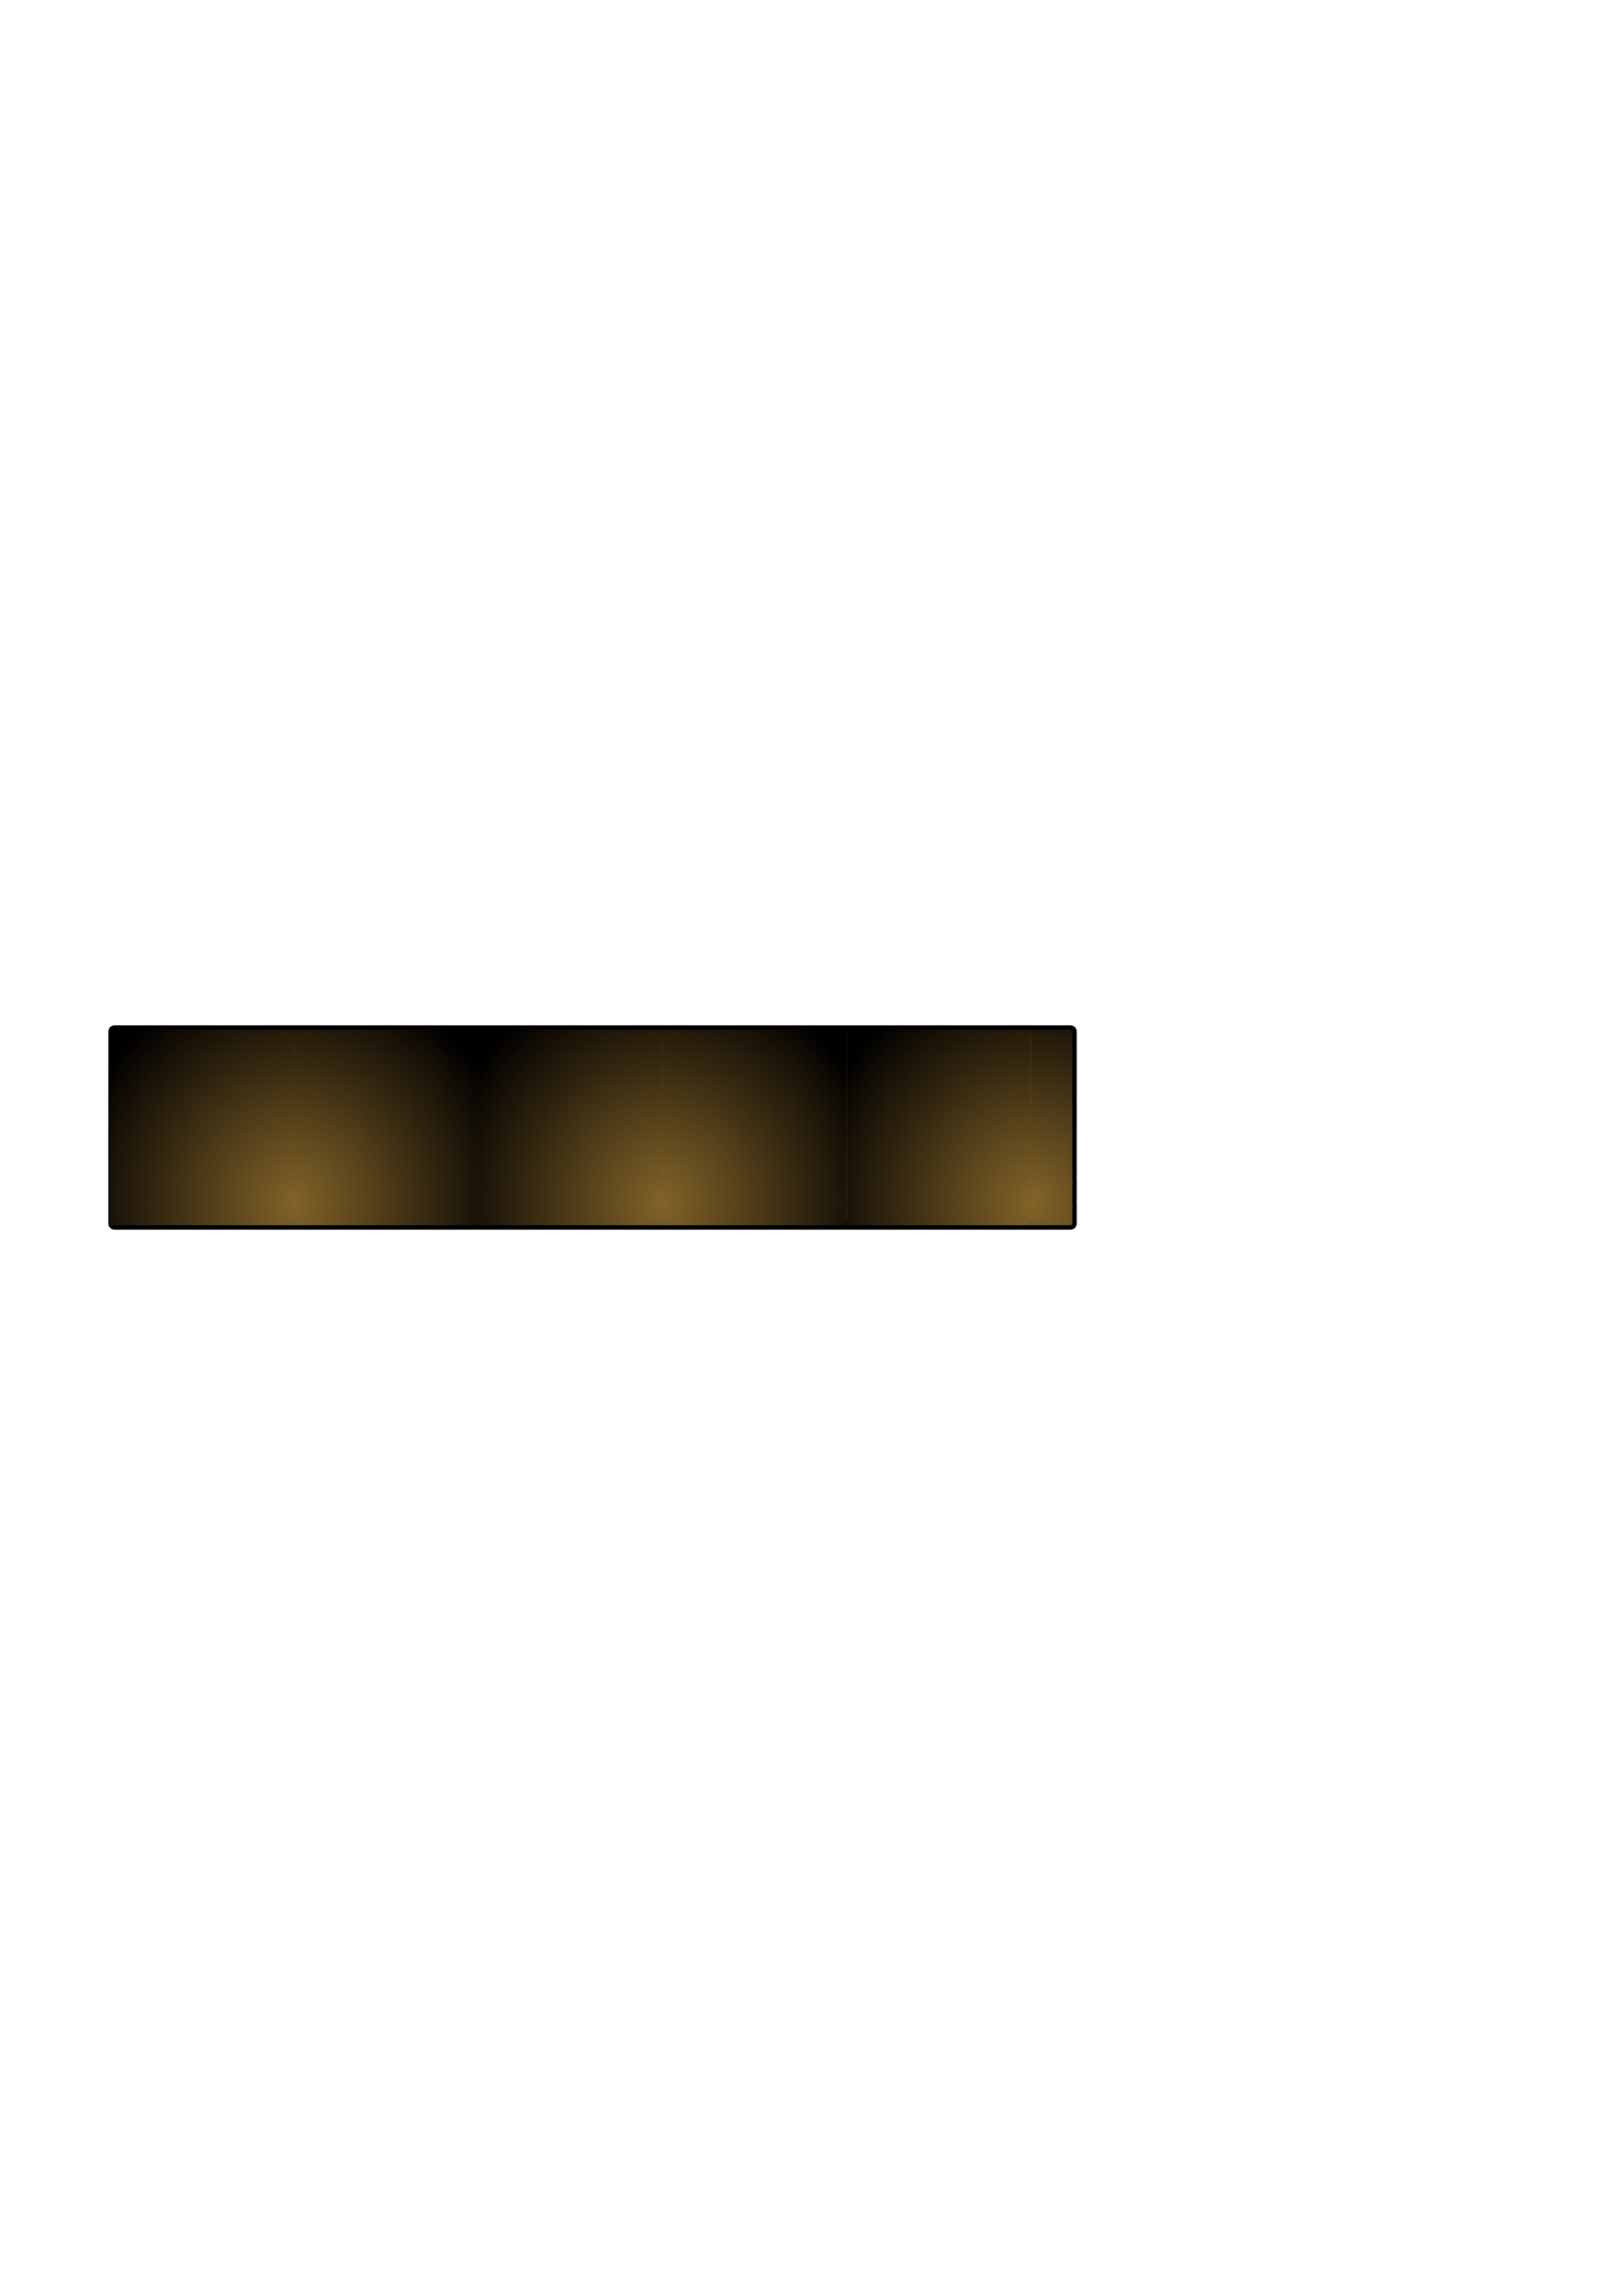 <?xml version="1.0" encoding="UTF-8" standalone="no"?>
<svg
   xmlns:dc="http://purl.org/dc/elements/1.1/"
   xmlns:cc="http://creativecommons.org/ns#"
   xmlns:rdf="http://www.w3.org/1999/02/22-rdf-syntax-ns#"
   xmlns:svg="http://www.w3.org/2000/svg"
   xmlns="http://www.w3.org/2000/svg"
   xmlns:xlink="http://www.w3.org/1999/xlink"
   id="svg8"
   version="1.1"
   viewBox="0 0 210 297"
   height="297mm"
   width="210mm">
  <defs
     id="defs2">
    <path
       d="M536.68 538.27C537.15 538.27 537.53 537.89 537.53 537.42C537.53 517.43 537.53 458.32 537.53 438.34C537.53 437.87 537.15 437.49 536.68 437.49C437.92 437.49 142.49 437.49 43.73 437.49C43.26 437.49 42.88 437.87 42.88 438.34C42.88 458.32 42.88 517.43 42.88 537.42C42.88 537.89 43.26 538.27 43.73 538.27C142.49 538.27 437.92 538.27 536.68 538.27Z"
       id="beUSJOwmd" />
    <linearGradient
       id="gradientarWN0uAyi"
       gradientUnits="userSpaceOnUse"
       x1="538.59"
       y1="533.8"
       x2="42.36"
       y2="478.76">
      <stop
         style="stop-color: #775c27;stop-opacity: 1"
         offset="0%"
         id="stop3994" />
      <stop
         style="stop-color: #7e622a;stop-opacity: 1"
         offset="19.1%"
         id="stop3996" />
      <stop
         style="stop-color: #775f30;stop-opacity: 1"
         offset="29.811%"
         id="stop3998" />
      <stop
         style="stop-color: #83611f;stop-opacity: 1"
         offset="42.684%"
         id="stop4000" />
      <stop
         style="stop-color: #836223;stop-opacity: 1"
         offset="56.727%"
         id="stop4002" />
      <stop
         style="stop-color: #84662a;stop-opacity: 1"
         offset="85.976%"
         id="stop4004" />
      <stop
         style="stop-color: #7e5c19;stop-opacity: 1"
         offset="100%"
         id="stop4006" />
    </linearGradient>
    <mask
       id="maska1JEzfe4M"
       x="38.35"
       y="432.95"
       width="503.72"
       height="109.85"
       maskUnits="userSpaceOnUse">
      <rect
         x="38.35"
         y="432.95"
         width="503.72"
         height="109.85"
         fill="white"
         id="rect4009" />
      <use
         xlink:href="#beUSJOwmd"
         opacity="1"
         fill="black"
         id="use4011" />
    </mask>
    <path
       d="M41.97 456.45L64.09 455.29L87.36 454.13C87.37 454.12 87.38 454.12 87.38 454.12C101.31 452.58 115.35 452.15 129.35 452.85C129.65 452.87 130.39 452.9 131.59 452.96L152.54 452.96L173.49 454.13L195.61 452.96L217.72 452.96L238.67 450.64L260.78 450.64L284.06 451.8L306.17 452.96L327.12 452.96L348.07 455.29C348.08 455.29 348.09 455.29 348.09 455.29C361.21 457.6 374.58 458.07 387.82 456.68C388.11 456.65 388.83 456.57 389.97 456.45L410.92 455.29L433.04 454.13L453.99 455.29L476.1 457.61L495.89 457.61L515.67 456.45L536.62 454.13"
       id="b1KZR8hLH" />
    <path
       d="M41.88 494.59L62.88 495.93C63.99 495.99 64.68 496.03 64.96 496.05C79.07 496.86 93.23 495.93 107.12 493.26C107.13 493.26 107.16 493.26 107.21 493.25L128.21 491.9L149.21 490.56L171.38 493.25L192.37 493.25L214.54 491.9L236.71 491.9L256.54 493.25C265.8 492.62 271.59 492.23 273.91 492.07C275.54 491.96 277.19 492.05 278.8 492.35C282.75 493.06 278.39 492.27 278.89 492.36C291.91 494.73 305.22 495.03 318.33 493.25C318.33 493.25 318.35 493.25 318.37 493.25L340.54 493.25L361.54 491.9L383.7 490.56L405.87 490.56C405.87 490.56 405.88 490.56 405.88 490.56C419.81 491.45 433.81 490.57 447.52 487.94C447.59 487.93 443.46 488.72 447.61 487.93C447.78 487.89 447.95 487.88 448.12 487.88C452.27 487.88 448.69 487.88 448.9 487.88C448.9 487.88 488.65 490.56 488.65 490.56C488.65 490.56 488.67 490.56 488.7 490.56C488.71 490.56 488.71 490.56 488.71 490.56C502.66 491.45 516.67 490.86 530.5 488.78C531.3 488.66 533.31 488.36 536.53 487.88"
       id="bLW8IihV4" />
    <path
       d="M41.97 472.53L68.59 473.69L92.89 473.69L114.87 472.53L136.86 470.2L157.69 467.88L178.52 466.72L199.35 465.55L220.18 466.72L241.01 467.88L261.84 470.2L284.98 469.04L306.97 470.2L326.64 472.53L347.47 473.69L368.3 473.69L389.12 474.86L411.11 474.86L433.1 473.69L453.93 472.53L474.76 472.53L495.58 473.69C495.93 473.67 496.15 473.66 496.24 473.66C496.24 473.66 521.44 472.95 532.03 472.66C534.84 472.58 536.62 472.53 536.62 472.53C536.62 472.53 536.62 472.53 536.62 472.53"
       id="dkTj6CImT" />
    <path
       d="M41.84 530.39L62.81 528.66C63.92 528.57 64.61 528.52 64.89 528.5C78.98 527.42 93.16 528.09 107.09 530.5C107.11 530.5 107.14 530.5 107.19 530.51L128.21 531.46L149.23 532.41L171.34 529.31L192.33 528.92L214.52 529.85L236.68 529.43L256.49 527.72C265.76 528.17 271.56 528.46 273.87 528.57C275.51 528.65 277.16 528.53 278.76 528.2C282.7 527.41 278.35 528.29 278.85 528.19C291.82 525.58 305.12 525.03 318.26 526.56C318.27 526.56 318.28 526.56 318.31 526.56L340.47 526.15L361.49 527.1L383.68 528.02L405.84 527.61C405.85 527.61 405.85 527.61 405.85 527.61C419.77 526.46 433.78 527.08 447.54 529.45C447.61 529.46 443.46 528.75 447.63 529.46C447.8 529.49 447.97 529.51 448.14 529.5C452.29 529.43 448.71 529.49 448.91 529.49C448.91 529.49 488.61 526.07 488.61 526.07C488.61 526.07 488.63 526.06 488.66 526.06C488.66 526.06 488.67 526.06 488.67 526.06C502.6 524.91 516.62 525.24 530.48 527.06C531.29 527.16 533.3 527.43 536.53 527.85"
       id="hWvfjnmgz" />
    <path
       d="M41.88 509.31C56.02 509.31 64.86 509.31 68.4 509.31C68.4 509.31 71.36 509.4 71.36 509.4C78.61 509.84 71.27 509.39 71.62 509.41C71.62 509.41 143.63 511.57 143.63 511.57C143.75 511.57 144.06 511.57 144.54 511.57C162.37 511.57 173.51 511.57 177.97 511.57C177.97 511.57 184.68 511.57 184.68 511.57C189.33 511.57 184.16 511.57 184.87 511.57C184.87 511.57 231.01 510.56 231.01 510.56C231.28 510.54 231.96 510.51 233.04 510.47C233.18 510.47 233.27 510.47 233.31 510.47C233.31 510.47 307.76 509.7 307.76 509.7C310.34 509.65 316.8 509.52 327.12 509.31L362.7 511.62L397.7 510.47L423.37 511.62L445.53 511.62L465.37 510.47L494.53 511.62C494.76 511.66 494.9 511.69 494.96 511.7C508.65 513.96 522.5 515.1 536.38 515.1C536.4 515.1 536.45 515.1 536.53 515.1"
       id="bgqDyHi3U" />
    <path
       d="M41.4 437.48L136.39 437.48L136.39 538.27L41.4 538.27L41.4 437.48Z"
       id="c1itMTXu6n" />
    <radialGradient
       id="gradientarW0AdXGI"
       gradientUnits="userSpaceOnUse"
       cx="139.23"
       cy="526.56"
       dx="46.23"
       dy="449.2"
       r="120.97">
      <stop
         style="stop-color: #846529;stop-opacity: 1"
         offset="0%"
         id="stop4020" />
      <stop
         style="stop-color: #010000;stop-opacity: 1"
         offset="100%"
         id="stop4022" />
    </radialGradient>
    <path
       d="M231.39 437.48L136.4 437.48L136.4 538.27L231.39 538.27L231.39 437.48Z"
       id="d3jQ5X3JW" />
    <radialGradient
       id="gradientbnMAPlMkv"
       gradientUnits="userSpaceOnUse"
       cx="133.56"
       cy="526.56"
       dx="226.56"
       dy="449.2"
       r="120.97">
      <stop
         style="stop-color: #846529;stop-opacity: 1"
         offset="0%"
         id="stop4026" />
      <stop
         style="stop-color: #010000;stop-opacity: 1"
         offset="100%"
         id="stop4028" />
    </radialGradient>
    <path
       d="M231.4 437.48L326.39 437.48L326.39 538.26L231.4 538.26L231.4 437.48Z"
       id="aeddU3shU" />
    <radialGradient
       id="gradientc2KzAKg72"
       gradientUnits="userSpaceOnUse"
       cx="329.23"
       cy="526.55"
       dx="236.23"
       dy="449.19"
       r="120.97">
      <stop
         style="stop-color: #846529;stop-opacity: 1"
         offset="0%"
         id="stop4032" />
      <stop
         style="stop-color: #010000;stop-opacity: 1"
         offset="100%"
         id="stop4034" />
    </radialGradient>
    <path
       d="M421.39 437.49L326.4 437.49L326.4 538.28L421.39 538.28L421.39 437.49Z"
       id="d27or87uJX" />
    <radialGradient
       id="gradientbhd4xPcZU"
       gradientUnits="userSpaceOnUse"
       cx="323.56"
       cy="526.57"
       dx="416.56"
       dy="449.21"
       r="120.97">
      <stop
         style="stop-color: #846529;stop-opacity: 1"
         offset="0%"
         id="stop4038" />
      <stop
         style="stop-color: #010000;stop-opacity: 1"
         offset="100%"
         id="stop4040" />
    </radialGradient>
    <path
       d="M421.4 437.49L516.39 437.49L516.39 538.28L421.4 538.28L421.4 437.49Z"
       id="b5CVv5phS3" />
    <radialGradient
       id="gradienteo6EYKLbE"
       gradientUnits="userSpaceOnUse"
       cx="519.23"
       cy="526.57"
       dx="426.23"
       dy="449.21"
       r="120.97">
      <stop
         style="stop-color: #846529;stop-opacity: 1"
         offset="0%"
         id="stop4044" />
      <stop
         style="stop-color: #010000;stop-opacity: 1"
         offset="100%"
         id="stop4046" />
    </radialGradient>
    <path
       d="M536.88 437.51L536.92 437.51L536.95 437.52L536.98 437.54L537.01 437.55L537.04 437.56L537.07 437.58L537.1 437.59L537.13 437.61L537.15 437.63L537.18 437.65L537.21 437.67L537.23 437.69L537.26 437.71L537.28 437.73L537.3 437.75L537.33 437.78L537.35 437.8L537.37 437.83L537.38 437.86L537.4 437.88L537.42 437.91L537.44 437.94L537.45 437.97L537.46 438L537.48 438.03L537.49 438.06L537.5 438.1L537.51 438.13L537.51 438.16L537.52 438.2L537.52 438.23L537.53 438.26L537.53 438.3L537.53 438.33L537.53 537.41L537.53 537.45L537.53 537.48L537.52 537.52L537.52 537.55L537.51 537.58L537.51 537.62L537.5 537.65L537.49 537.68L537.48 537.71L537.46 537.74L537.45 537.77L537.44 537.8L537.42 537.83L537.4 537.86L537.38 537.89L537.37 537.92L537.35 537.94L537.33 537.97L537.3 537.99L537.28 538.02L537.26 538.04L537.23 538.06L537.21 538.08L537.18 538.1L537.15 538.12L537.13 538.14L537.1 538.15L537.07 538.17L537.04 538.18L537.01 538.2L536.98 538.21L536.95 538.22L536.92 538.23L536.88 538.24L536.85 538.25L536.82 538.25L536.78 538.26L536.75 538.26L536.71 538.26L536.68 538.26L516.4 538.26L516.4 437.49L536.8 437.49L536.82 437.49L536.85 437.5L536.85 437.5L536.88 437.51Z"
       id="lINHHo04" />
    <radialGradient
       id="gradientfeCs0wMtp"
       gradientUnits="userSpaceOnUse"
       cx="515.77"
       cy="526.55"
       dx="595.46"
       dy="440.2"
       r="117.5">
      <stop
         style="stop-color: #846529;stop-opacity: 1"
         offset="0%"
         id="stop4050" />
      <stop
         style="stop-color: #010000;stop-opacity: 1"
         offset="100%"
         id="stop4052" />
    </radialGradient>
    <path
       d="M536.68 538.27C537.15 538.27 537.53 537.89 537.53 537.42C537.53 517.43 537.53 458.32 537.53 438.34C537.53 437.87 537.15 437.49 536.68 437.49C437.92 437.49 142.49 437.49 43.73 437.49C43.26 437.49 42.88 437.87 42.88 438.34C42.88 458.32 42.88 517.43 42.88 537.42C42.88 537.89 43.26 538.27 43.73 538.27C142.49 538.27 437.92 538.27 536.68 538.27Z"
       id="beUSJOwmd-7" />
    <linearGradient
       id="gradientarWN0uAyi-9"
       gradientUnits="userSpaceOnUse"
       x1="538.59"
       y1="533.8"
       x2="42.36"
       y2="478.76">
      <stop
         style="stop-color: #775c27;stop-opacity: 1"
         offset="0%"
         id="stop4940" />
      <stop
         style="stop-color: #7e622a;stop-opacity: 1"
         offset="19.1%"
         id="stop4942" />
      <stop
         style="stop-color: #775f30;stop-opacity: 1"
         offset="29.811%"
         id="stop4944" />
      <stop
         style="stop-color: #83611f;stop-opacity: 1"
         offset="42.684%"
         id="stop4946" />
      <stop
         style="stop-color: #836223;stop-opacity: 1"
         offset="56.727%"
         id="stop4948" />
      <stop
         style="stop-color: #84662a;stop-opacity: 1"
         offset="85.976%"
         id="stop4950" />
      <stop
         style="stop-color: #7e5c19;stop-opacity: 1"
         offset="100%"
         id="stop4952" />
    </linearGradient>
    <mask
       id="maska1JEzfe4M-3"
       x="38.35"
       y="432.95"
       width="503.72"
       height="109.85"
       maskUnits="userSpaceOnUse">
      <rect
         x="38.35"
         y="432.95"
         width="503.72"
         height="109.85"
         fill="white"
         id="rect4955" />
      <use
         xlink:href="#beUSJOwmd-7"
         opacity="1"
         fill="black"
         id="use4957" />
    </mask>
    <path
       d="M41.97 456.45L64.09 455.29L87.36 454.13C87.37 454.12 87.38 454.12 87.38 454.12C101.31 452.58 115.35 452.15 129.35 452.85C129.65 452.87 130.39 452.9 131.59 452.96L152.54 452.96L173.49 454.13L195.61 452.96L217.72 452.96L238.67 450.64L260.78 450.64L284.06 451.8L306.17 452.96L327.12 452.96L348.07 455.29C348.08 455.29 348.09 455.29 348.09 455.29C361.21 457.6 374.58 458.07 387.82 456.68C388.11 456.65 388.83 456.57 389.97 456.45L410.92 455.29L433.04 454.13L453.99 455.29L476.1 457.61L495.89 457.61L515.67 456.45L536.62 454.13"
       id="b1KZR8hLH-8" />
    <path
       d="M41.88 494.59L62.88 495.93C63.99 495.99 64.68 496.03 64.96 496.05C79.07 496.86 93.23 495.93 107.12 493.26C107.13 493.26 107.16 493.26 107.21 493.25L128.21 491.9L149.21 490.56L171.38 493.25L192.37 493.25L214.54 491.9L236.71 491.9L256.54 493.25C265.8 492.62 271.59 492.23 273.91 492.07C275.54 491.96 277.19 492.05 278.8 492.35C282.75 493.06 278.39 492.27 278.89 492.36C291.91 494.73 305.22 495.03 318.33 493.25C318.33 493.25 318.35 493.25 318.37 493.25L340.54 493.25L361.54 491.9L383.7 490.56L405.87 490.56C405.87 490.56 405.88 490.56 405.88 490.56C419.81 491.45 433.81 490.57 447.52 487.94C447.59 487.93 443.46 488.72 447.61 487.93C447.78 487.89 447.95 487.88 448.12 487.88C452.27 487.88 448.69 487.88 448.9 487.88C448.9 487.88 488.65 490.56 488.65 490.56C488.65 490.56 488.67 490.56 488.7 490.56C488.71 490.56 488.71 490.56 488.71 490.56C502.66 491.45 516.67 490.86 530.5 488.78C531.3 488.66 533.31 488.36 536.53 487.88"
       id="bLW8IihV4-0" />
    <path
       d="M41.97 472.53L68.59 473.69L92.89 473.69L114.87 472.53L136.86 470.2L157.69 467.88L178.52 466.72L199.35 465.55L220.18 466.72L241.01 467.88L261.84 470.2L284.98 469.04L306.97 470.2L326.64 472.53L347.47 473.69L368.3 473.69L389.12 474.86L411.11 474.86L433.1 473.69L453.93 472.53L474.76 472.53L495.58 473.69C495.93 473.67 496.15 473.66 496.24 473.66C496.24 473.66 521.44 472.95 532.03 472.66C534.84 472.58 536.62 472.53 536.62 472.53C536.62 472.53 536.62 472.53 536.62 472.53"
       id="dkTj6CImT-2" />
    <path
       d="M41.84 530.39L62.81 528.66C63.92 528.57 64.61 528.52 64.89 528.5C78.98 527.42 93.16 528.09 107.09 530.5C107.11 530.5 107.14 530.5 107.19 530.51L128.21 531.46L149.23 532.41L171.34 529.31L192.33 528.92L214.52 529.85L236.68 529.43L256.49 527.72C265.76 528.17 271.56 528.46 273.87 528.57C275.51 528.65 277.16 528.53 278.76 528.2C282.7 527.41 278.35 528.29 278.85 528.19C291.82 525.58 305.12 525.03 318.26 526.56C318.27 526.56 318.28 526.56 318.31 526.56L340.47 526.15L361.49 527.1L383.68 528.02L405.84 527.61C405.85 527.61 405.85 527.61 405.85 527.61C419.77 526.46 433.78 527.08 447.54 529.45C447.61 529.46 443.46 528.75 447.63 529.46C447.8 529.49 447.97 529.51 448.14 529.5C452.29 529.43 448.71 529.49 448.91 529.49C448.91 529.49 488.61 526.07 488.61 526.07C488.61 526.07 488.63 526.06 488.66 526.06C488.66 526.06 488.67 526.06 488.67 526.06C502.6 524.91 516.62 525.24 530.48 527.06C531.29 527.16 533.3 527.43 536.53 527.85"
       id="hWvfjnmgz-4" />
    <path
       d="M41.88 509.31C56.02 509.31 64.86 509.31 68.4 509.31C68.4 509.31 71.36 509.4 71.36 509.4C78.61 509.84 71.27 509.39 71.62 509.41C71.62 509.41 143.63 511.57 143.63 511.57C143.75 511.57 144.06 511.57 144.54 511.57C162.37 511.57 173.51 511.57 177.97 511.57C177.97 511.57 184.68 511.57 184.68 511.57C189.33 511.57 184.16 511.57 184.87 511.57C184.87 511.57 231.01 510.56 231.01 510.56C231.28 510.54 231.96 510.51 233.04 510.47C233.18 510.47 233.27 510.47 233.31 510.47C233.31 510.47 307.76 509.7 307.76 509.7C310.34 509.65 316.8 509.52 327.12 509.31L362.7 511.62L397.7 510.47L423.37 511.62L445.53 511.62L465.37 510.47L494.53 511.62C494.76 511.66 494.9 511.69 494.96 511.7C508.65 513.96 522.5 515.1 536.38 515.1C536.4 515.1 536.45 515.1 536.53 515.1"
       id="bgqDyHi3U-8" />
    <path
       d="M41.4 437.48L136.39 437.48L136.39 538.27L41.4 538.27L41.4 437.48Z"
       id="c1itMTXu6n-3" />
    <radialGradient
       id="gradientarW0AdXGI-9"
       gradientUnits="userSpaceOnUse"
       cx="139.23"
       cy="526.56"
       dx="46.23"
       dy="449.2"
       r="120.97">
      <stop
         style="stop-color: #846529;stop-opacity: 1"
         offset="0%"
         id="stop4966" />
      <stop
         style="stop-color: #010000;stop-opacity: 1"
         offset="100%"
         id="stop4968" />
    </radialGradient>
    <path
       d="M231.39 437.48L136.4 437.48L136.4 538.27L231.39 538.27L231.39 437.48Z"
       id="d3jQ5X3JW-0" />
    <radialGradient
       id="gradientbnMAPlMkv-5"
       gradientUnits="userSpaceOnUse"
       cx="133.56"
       cy="526.56"
       dx="226.56"
       dy="449.2"
       r="120.97">
      <stop
         style="stop-color: #846529;stop-opacity: 1"
         offset="0%"
         id="stop4972" />
      <stop
         style="stop-color: #010000;stop-opacity: 1"
         offset="100%"
         id="stop4974" />
    </radialGradient>
    <path
       d="M231.4 437.48L326.39 437.48L326.39 538.26L231.4 538.26L231.4 437.48Z"
       id="aeddU3shU-2" />
    <radialGradient
       id="gradientc2KzAKg72-2"
       gradientUnits="userSpaceOnUse"
       cx="329.23"
       cy="526.55"
       dx="236.23"
       dy="449.19"
       r="120.97">
      <stop
         style="stop-color: #846529;stop-opacity: 1"
         offset="0%"
         id="stop4978" />
      <stop
         style="stop-color: #010000;stop-opacity: 1"
         offset="100%"
         id="stop4980" />
    </radialGradient>
    <path
       d="M421.39 437.49L326.4 437.49L326.4 538.28L421.39 538.28L421.39 437.49Z"
       id="d27or87uJX-7" />
    <radialGradient
       id="gradientbhd4xPcZU-3"
       gradientUnits="userSpaceOnUse"
       cx="323.56"
       cy="526.57"
       dx="416.56"
       dy="449.21"
       r="120.97">
      <stop
         style="stop-color: #846529;stop-opacity: 1"
         offset="0%"
         id="stop4984" />
      <stop
         style="stop-color: #010000;stop-opacity: 1"
         offset="100%"
         id="stop4986" />
    </radialGradient>
    <path
       d="M421.4 437.49L516.39 437.49L516.39 538.28L421.4 538.28L421.4 437.49Z"
       id="b5CVv5phS3-7" />
    <radialGradient
       id="gradienteo6EYKLbE-9"
       gradientUnits="userSpaceOnUse"
       cx="519.23"
       cy="526.57"
       dx="426.23"
       dy="449.21"
       r="120.97">
      <stop
         style="stop-color: #846529;stop-opacity: 1"
         offset="0%"
         id="stop4990" />
      <stop
         style="stop-color: #010000;stop-opacity: 1"
         offset="100%"
         id="stop4992" />
    </radialGradient>
    <path
       d="M536.88 437.51L536.92 437.51L536.95 437.52L536.98 437.54L537.01 437.55L537.04 437.56L537.07 437.58L537.1 437.59L537.13 437.61L537.15 437.63L537.18 437.65L537.21 437.67L537.23 437.69L537.26 437.71L537.28 437.73L537.3 437.75L537.33 437.78L537.35 437.8L537.37 437.83L537.38 437.86L537.4 437.88L537.42 437.91L537.44 437.94L537.45 437.97L537.46 438L537.48 438.03L537.49 438.06L537.5 438.1L537.51 438.13L537.51 438.16L537.52 438.2L537.52 438.23L537.53 438.26L537.53 438.3L537.53 438.33L537.53 537.41L537.53 537.45L537.53 537.48L537.52 537.52L537.52 537.55L537.51 537.58L537.51 537.62L537.5 537.65L537.49 537.68L537.48 537.71L537.46 537.74L537.45 537.77L537.44 537.8L537.42 537.83L537.4 537.86L537.38 537.89L537.37 537.92L537.35 537.94L537.33 537.97L537.3 537.99L537.28 538.02L537.26 538.04L537.23 538.06L537.21 538.08L537.18 538.1L537.15 538.12L537.13 538.14L537.1 538.15L537.07 538.17L537.04 538.18L537.01 538.2L536.98 538.21L536.95 538.22L536.92 538.23L536.88 538.24L536.85 538.25L536.82 538.25L536.78 538.26L536.75 538.26L536.71 538.26L536.68 538.26L516.4 538.26L516.4 437.49L536.8 437.49L536.82 437.49L536.85 437.5L536.85 437.5L536.88 437.51Z"
       id="lINHHo04-0" />
    <radialGradient
       id="gradientfeCs0wMtp-2"
       gradientUnits="userSpaceOnUse"
       cx="515.77"
       cy="526.55"
       dx="595.46"
       dy="440.2"
       r="117.5">
      <stop
         style="stop-color: #846529;stop-opacity: 1"
         offset="0%"
         id="stop4996" />
      <stop
         style="stop-color: #010000;stop-opacity: 1"
         offset="100%"
         id="stop4998" />
    </radialGradient>
  </defs>
  <g
     id="layer1">
    <g
       transform="matrix(0.251,0,0,0.251,3.827,23.401)"
       id="g5187">
      <g
         id="g5029">
        <g
           id="g5021">
          <filter
             id="shadow3327284-3"
             x="33.88"
             y="428.49"
             width="513.65"
             height="119.78"
             filterUnits="userSpaceOnUse"
             primitiveUnits="userSpaceOnUse">
            <feFlood
               id="feFlood5003" />
            <feComposite
               in2="SourceAlpha"
               operator="in"
               id="feComposite5005" />
            <feGaussianBlur
               stdDeviation="1"
               id="feGaussianBlur5007" />
            <feOffset
               dx="1"
               dy="1"
               result="afterOffset"
               id="feOffset5009" />
            <feFlood
               flood-color="#000000"
               flood-opacity="0.5"
               id="feFlood5011" />
            <feComposite
               in2="afterOffset"
               operator="in"
               id="feComposite5013" />
            <feMorphology
               operator="dilate"
               radius="1"
               id="feMorphology5015" />
            <feComposite
               in2="SourceAlpha"
               operator="out"
               id="feComposite5017" />
          </filter>
          <path
             d="m 536.68,538.27 c 0.47,0 0.85,-0.38 0.85,-0.85 0,-19.99 0,-79.1 0,-99.08 0,-0.47 -0.38,-0.85 -0.85,-0.85 -98.76,0 -394.19,0 -492.95,0 -0.47,0 -0.85,0.38 -0.85,0.85 0,19.98 0,79.09 0,99.08 0,0.47 0.38,0.85 0.85,0.85 98.76,0 394.19,0 492.95,0 z"
             id="b1xnSQBiKO-9"
             style="fill:#ffffff;fill-opacity:1;filter:url(#shadow3327284-3)" />
        </g>
        <use
           height="100%"
           width="100%"
           y="0"
           x="0"
           xlink:href="#beUSJOwmd-7"
           id="use5023"
           style="opacity:1;fill:url(#gradientarWN0uAyi-9)" />
        <g
           mask="url(#maska1JEzfe4M-3)"
           id="g5027">
          <use
             height="100%"
             width="100%"
             y="0"
             x="0"
             style="opacity:1;fill-opacity:0;stroke:#000000;stroke-width:4.53;stroke-opacity:1"
             xlink:href="#beUSJOwmd-7"
             id="use5025" />
        </g>
      </g>
      <g
         id="g5055">
        <g
           id="g5049">
          <filter
             id="shadow15919760-9"
             x="32.97"
             y="441.64"
             width="512.65"
             height="25.98"
             filterUnits="userSpaceOnUse"
             primitiveUnits="userSpaceOnUse">
            <feFlood
               id="feFlood5031" />
            <feComposite
               in2="SourceAlpha"
               operator="in"
               id="feComposite5033" />
            <feGaussianBlur
               stdDeviation="1"
               id="feGaussianBlur5035" />
            <feOffset
               dx="0"
               dy="1"
               result="afterOffset"
               id="feOffset5037" />
            <feFlood
               flood-color="#000000"
               flood-opacity="0.5"
               id="feFlood5039" />
            <feComposite
               in2="afterOffset"
               operator="in"
               id="feComposite5041" />
            <feMorphology
               operator="dilate"
               radius="1"
               id="feMorphology5043" />
            <feComposite
               in2="SourceAlpha"
               operator="out"
               id="feComposite5045" />
          </filter>
          <path
             d="m 41.97,456.45 22.12,-1.16 23.27,-1.16 c 0.01,-0.01 0.02,-0.01 0.02,-0.01 13.93,-1.54 27.97,-1.97 41.97,-1.27 0.3,0.02 1.04,0.05 2.24,0.11 h 20.95 l 20.95,1.17 22.12,-1.17 h 22.11 l 20.95,-2.32 h 22.11 l 23.28,1.16 22.11,1.16 h 20.95 l 20.95,2.33 c 0.01,0 0.02,0 0.02,0 13.12,2.31 26.49,2.78 39.73,1.39 0.29,-0.03 1.01,-0.11 2.15,-0.23 l 20.95,-1.16 22.12,-1.16 20.95,1.16 22.11,2.32 h 19.79 l 19.78,-1.16 20.95,-2.32"
             id="aaggHc94s-7"
             style="fill:none;stroke:#ffffff;filter:url(#shadow15919760-9)" />
        </g>
        <g
           id="g5053">
          <use
             height="100%"
             width="100%"
             y="0"
             x="0"
             style="opacity:1;fill-opacity:0;stroke:#574600;stroke-width:2.67;stroke-opacity:1"
             xlink:href="#b1KZR8hLH-8"
             id="use5051" />
        </g>
      </g>
      <g
         id="g5081">
        <g
           id="g5075">
          <filter
             id="shadow802066-0"
             x="32.88"
             y="478.88"
             width="512.65"
             height="27.46"
             filterUnits="userSpaceOnUse"
             primitiveUnits="userSpaceOnUse">
            <feFlood
               id="feFlood5057" />
            <feComposite
               in2="SourceAlpha"
               operator="in"
               id="feComposite5059" />
            <feGaussianBlur
               stdDeviation="1"
               id="feGaussianBlur5061" />
            <feOffset
               dx="0"
               dy="1"
               result="afterOffset"
               id="feOffset5063" />
            <feFlood
               flood-color="#000000"
               flood-opacity="0.5"
               id="feFlood5065" />
            <feComposite
               in2="afterOffset"
               operator="in"
               id="feComposite5067" />
            <feMorphology
               operator="dilate"
               radius="1"
               id="feMorphology5069" />
            <feComposite
               in2="SourceAlpha"
               operator="out"
               id="feComposite5071" />
          </filter>
          <path
             d="m 41.88,494.59 21,1.34 c 1.11,0.06 1.8,0.1 2.08,0.12 14.11,0.81 28.27,-0.12 42.16,-2.79 0.01,0 0.04,0 0.09,-0.01 l 21,-1.35 21,-1.34 22.17,2.69 h 20.99 l 22.17,-1.35 h 22.17 l 19.83,1.35 c 9.26,-0.63 15.05,-1.02 17.37,-1.18 1.63,-0.11 3.28,-0.02 4.89,0.28 3.95,0.71 -0.41,-0.08 0.09,0.01 13.02,2.37 26.33,2.67 39.44,0.89 0,0 0.02,0 0.04,0 h 22.17 l 21,-1.35 22.16,-1.34 h 22.17 c 0,0 0.01,0 0.01,0 13.93,0.89 27.93,0.01 41.64,-2.62 0.07,-0.01 -4.06,0.78 0.09,-0.01 0.17,-0.04 0.34,-0.05 0.51,-0.05 4.15,0 0.57,0 0.78,0 0,0 39.75,2.68 39.75,2.68 0,0 0.02,0 0.05,0 0.01,0 0.01,0 0.01,0 13.95,0.89 27.96,0.3 41.79,-1.78 0.8,-0.12 2.81,-0.42 6.03,-0.9"
             id="b60NNWppyR-3"
             style="fill:none;stroke:#ffffff;filter:url(#shadow802066-0)" />
        </g>
        <g
           id="g5079">
          <use
             height="100%"
             width="100%"
             y="0"
             x="0"
             style="opacity:1;fill-opacity:0;stroke:#5a4800;stroke-width:3.4;stroke-opacity:1"
             xlink:href="#bLW8IihV4-0"
             id="use5077" />
        </g>
      </g>
      <g
         id="g5107">
        <g
           id="g5101">
          <filter
             id="shadow3960306-9"
             x="32.97"
             y="456.55"
             width="512.65"
             height="28.3"
             filterUnits="userSpaceOnUse"
             primitiveUnits="userSpaceOnUse">
            <feFlood
               id="feFlood5083" />
            <feComposite
               in2="SourceAlpha"
               operator="in"
               id="feComposite5085" />
            <feGaussianBlur
               stdDeviation="1"
               id="feGaussianBlur5087" />
            <feOffset
               dx="0"
               dy="1"
               result="afterOffset"
               id="feOffset5089" />
            <feFlood
               flood-color="#000000"
               flood-opacity="0.5"
               id="feFlood5091" />
            <feComposite
               in2="afterOffset"
               operator="in"
               id="feComposite5093" />
            <feMorphology
               operator="dilate"
               radius="1"
               id="feMorphology5095" />
            <feComposite
               in2="SourceAlpha"
               operator="out"
               id="feComposite5097" />
          </filter>
          <path
             d="m 41.97,472.53 26.62,1.16 h 24.3 l 21.98,-1.16 21.99,-2.33 20.83,-2.32 20.83,-1.16 20.83,-1.17 20.83,1.17 20.83,1.16 20.83,2.32 23.14,-1.16 21.99,1.16 19.67,2.33 20.83,1.16 h 20.83 l 20.82,1.17 h 21.99 l 21.99,-1.17 20.83,-1.16 h 20.83 l 20.82,1.16 c 0.35,-0.02 0.57,-0.03 0.66,-0.03 0,0 25.2,-0.71 35.79,-1 2.81,-0.08 4.59,-0.13 4.59,-0.13 0,0 0,0 0,0"
             id="dpxEGb48R-8"
             style="fill:none;stroke:#ffffff;filter:url(#shadow3960306-9)" />
        </g>
        <g
           id="g5105">
          <use
             height="100%"
             width="100%"
             y="0"
             x="0"
             style="opacity:1;fill-opacity:0;stroke:#574600;stroke-width:1.67;stroke-opacity:1"
             xlink:href="#dkTj6CImT-2"
             id="use5103" />
        </g>
      </g>
      <g
         id="g5133">
        <g
           id="g5127">
          <filter
             id="shadow6783474-6"
             x="32.84"
             y="516.39"
             width="513.69"
             height="26.02"
             filterUnits="userSpaceOnUse"
             primitiveUnits="userSpaceOnUse">
            <feFlood
               id="feFlood5109" />
            <feComposite
               in2="SourceAlpha"
               operator="in"
               id="feComposite5111" />
            <feGaussianBlur
               stdDeviation="1"
               id="feGaussianBlur5113" />
            <feOffset
               dx="1"
               dy="1"
               result="afterOffset"
               id="feOffset5115" />
            <feFlood
               flood-color="#000000"
               flood-opacity="0.5"
               id="feFlood5117" />
            <feComposite
               in2="afterOffset"
               operator="in"
               id="feComposite5119" />
            <feMorphology
               operator="dilate"
               radius="1"
               id="feMorphology5121" />
            <feComposite
               in2="SourceAlpha"
               operator="out"
               id="feComposite5123" />
          </filter>
          <path
             d="m 41.84,530.39 20.97,-1.73 c 1.11,-0.09 1.8,-0.14 2.08,-0.16 14.09,-1.08 28.27,-0.41 42.2,2 0.02,0 0.05,0 0.1,0.01 l 21.02,0.95 21.02,0.95 22.11,-3.1 20.99,-0.39 22.19,0.93 22.16,-0.42 19.81,-1.71 c 9.27,0.45 15.07,0.74 17.38,0.85 1.64,0.08 3.29,-0.04 4.89,-0.37 3.94,-0.79 -0.41,0.09 0.09,-0.01 12.97,-2.61 26.27,-3.16 39.41,-1.63 0.01,0 0.02,0 0.05,0 l 22.16,-0.41 21.02,0.95 22.19,0.92 22.16,-0.41 c 0.01,0 0.01,0 0.01,0 13.92,-1.15 27.93,-0.53 41.69,1.84 0.07,0.01 -4.08,-0.7 0.09,0.01 0.17,0.03 0.34,0.05 0.51,0.04 4.15,-0.07 0.57,-0.01 0.77,-0.01 0,0 39.7,-3.42 39.7,-3.42 0,0 0.02,-0.01 0.05,-0.01 0,0 0.01,0 0.01,0 13.93,-1.15 27.95,-0.82 41.81,1 0.81,0.1 2.82,0.37 6.05,0.79"
             id="aTCa2Pw88-5"
             style="fill:none;stroke:#ffffff;filter:url(#shadow6783474-6)" />
        </g>
        <g
           id="g5131">
          <use
             height="100%"
             width="100%"
             y="0"
             x="0"
             style="opacity:1;fill-opacity:0;stroke:#5a4800;stroke-width:3;stroke-opacity:1"
             xlink:href="#hWvfjnmgz-4"
             id="use5129" />
        </g>
      </g>
      <g
         id="g5159">
        <g
           id="g5153">
          <filter
             id="shadow15511610-7"
             x="32.88"
             y="500.31"
             width="513.65"
             height="24.79"
             filterUnits="userSpaceOnUse"
             primitiveUnits="userSpaceOnUse">
            <feFlood
               id="feFlood5135" />
            <feComposite
               in2="SourceAlpha"
               operator="in"
               id="feComposite5137" />
            <feGaussianBlur
               stdDeviation="1"
               id="feGaussianBlur5139" />
            <feOffset
               dx="1"
               dy="1"
               result="afterOffset"
               id="feOffset5141" />
            <feFlood
               flood-color="#000000"
               flood-opacity="0.5"
               id="feFlood5143" />
            <feComposite
               in2="afterOffset"
               operator="in"
               id="feComposite5145" />
            <feMorphology
               operator="dilate"
               radius="1"
               id="feMorphology5147" />
            <feComposite
               in2="SourceAlpha"
               operator="out"
               id="feComposite5149" />
          </filter>
          <path
             d="m 41.88,509.31 c 14.14,0 22.98,0 26.52,0 0,0 2.96,0.09 2.96,0.09 7.25,0.44 -0.09,-0.01 0.26,0.01 0,0 72.01,2.16 72.01,2.16 0.12,0 0.43,0 0.91,0 17.83,0 28.97,0 33.43,0 0,0 6.71,0 6.71,0 4.65,0 -0.52,0 0.19,0 0,0 46.14,-1.01 46.14,-1.01 0.27,-0.02 0.95,-0.05 2.03,-0.09 0.14,0 0.23,0 0.27,0 0,0 74.45,-0.77 74.45,-0.77 2.58,-0.05 9.04,-0.18 19.36,-0.39 l 35.58,2.31 35,-1.15 25.67,1.15 h 22.16 l 19.84,-1.15 29.16,1.15 c 0.23,0.04 0.37,0.07 0.43,0.08 13.69,2.26 27.54,3.4 41.42,3.4 0.02,0 0.07,0 0.15,0"
             id="c1U5ohR3he-6"
             style="fill:none;stroke:#ffffff;filter:url(#shadow15511610-7)" />
        </g>
        <g
           id="g5157">
          <use
             height="100%"
             width="100%"
             y="0"
             x="0"
             style="opacity:1;fill-opacity:0;stroke:#5a4800;stroke-width:1;stroke-opacity:1"
             xlink:href="#bgqDyHi3U-8"
             id="use5155" />
        </g>
      </g>
      <g
         id="g5185">
        <g
           id="g5163">
          <use
             height="100%"
             width="100%"
             y="0"
             x="0"
             xlink:href="#c1itMTXu6n-3"
             id="use5161"
             style="opacity:0.15;fill:url(#gradientarW0AdXGI-9)" />
        </g>
        <g
           id="g5167">
          <use
             height="100%"
             width="100%"
             y="0"
             x="0"
             xlink:href="#d3jQ5X3JW-0"
             id="use5165"
             style="opacity:0.15;fill:url(#gradientbnMAPlMkv-5)" />
        </g>
        <g
           id="g5171">
          <use
             height="100%"
             width="100%"
             y="0"
             x="0"
             xlink:href="#aeddU3shU-2"
             id="use5169"
             style="opacity:0.15;fill:url(#gradientc2KzAKg72-2)" />
        </g>
        <g
           id="g5175">
          <use
             height="100%"
             width="100%"
             y="0"
             x="0"
             xlink:href="#d27or87uJX-7"
             id="use5173"
             style="opacity:0.15;fill:url(#gradientbhd4xPcZU-3)" />
        </g>
        <g
           id="g5179">
          <use
             height="100%"
             width="100%"
             y="0"
             x="0"
             xlink:href="#b5CVv5phS3-7"
             id="use5177"
             style="opacity:0.15;fill:url(#gradienteo6EYKLbE-9)" />
        </g>
        <g
           id="g5183">
          <use
             height="100%"
             width="100%"
             y="0"
             x="0"
             xlink:href="#lINHHo04-0"
             id="use5181"
             style="opacity:0.15;fill:url(#gradientfeCs0wMtp-2)" />
        </g>
      </g>
    </g>
  </g>
</svg>

